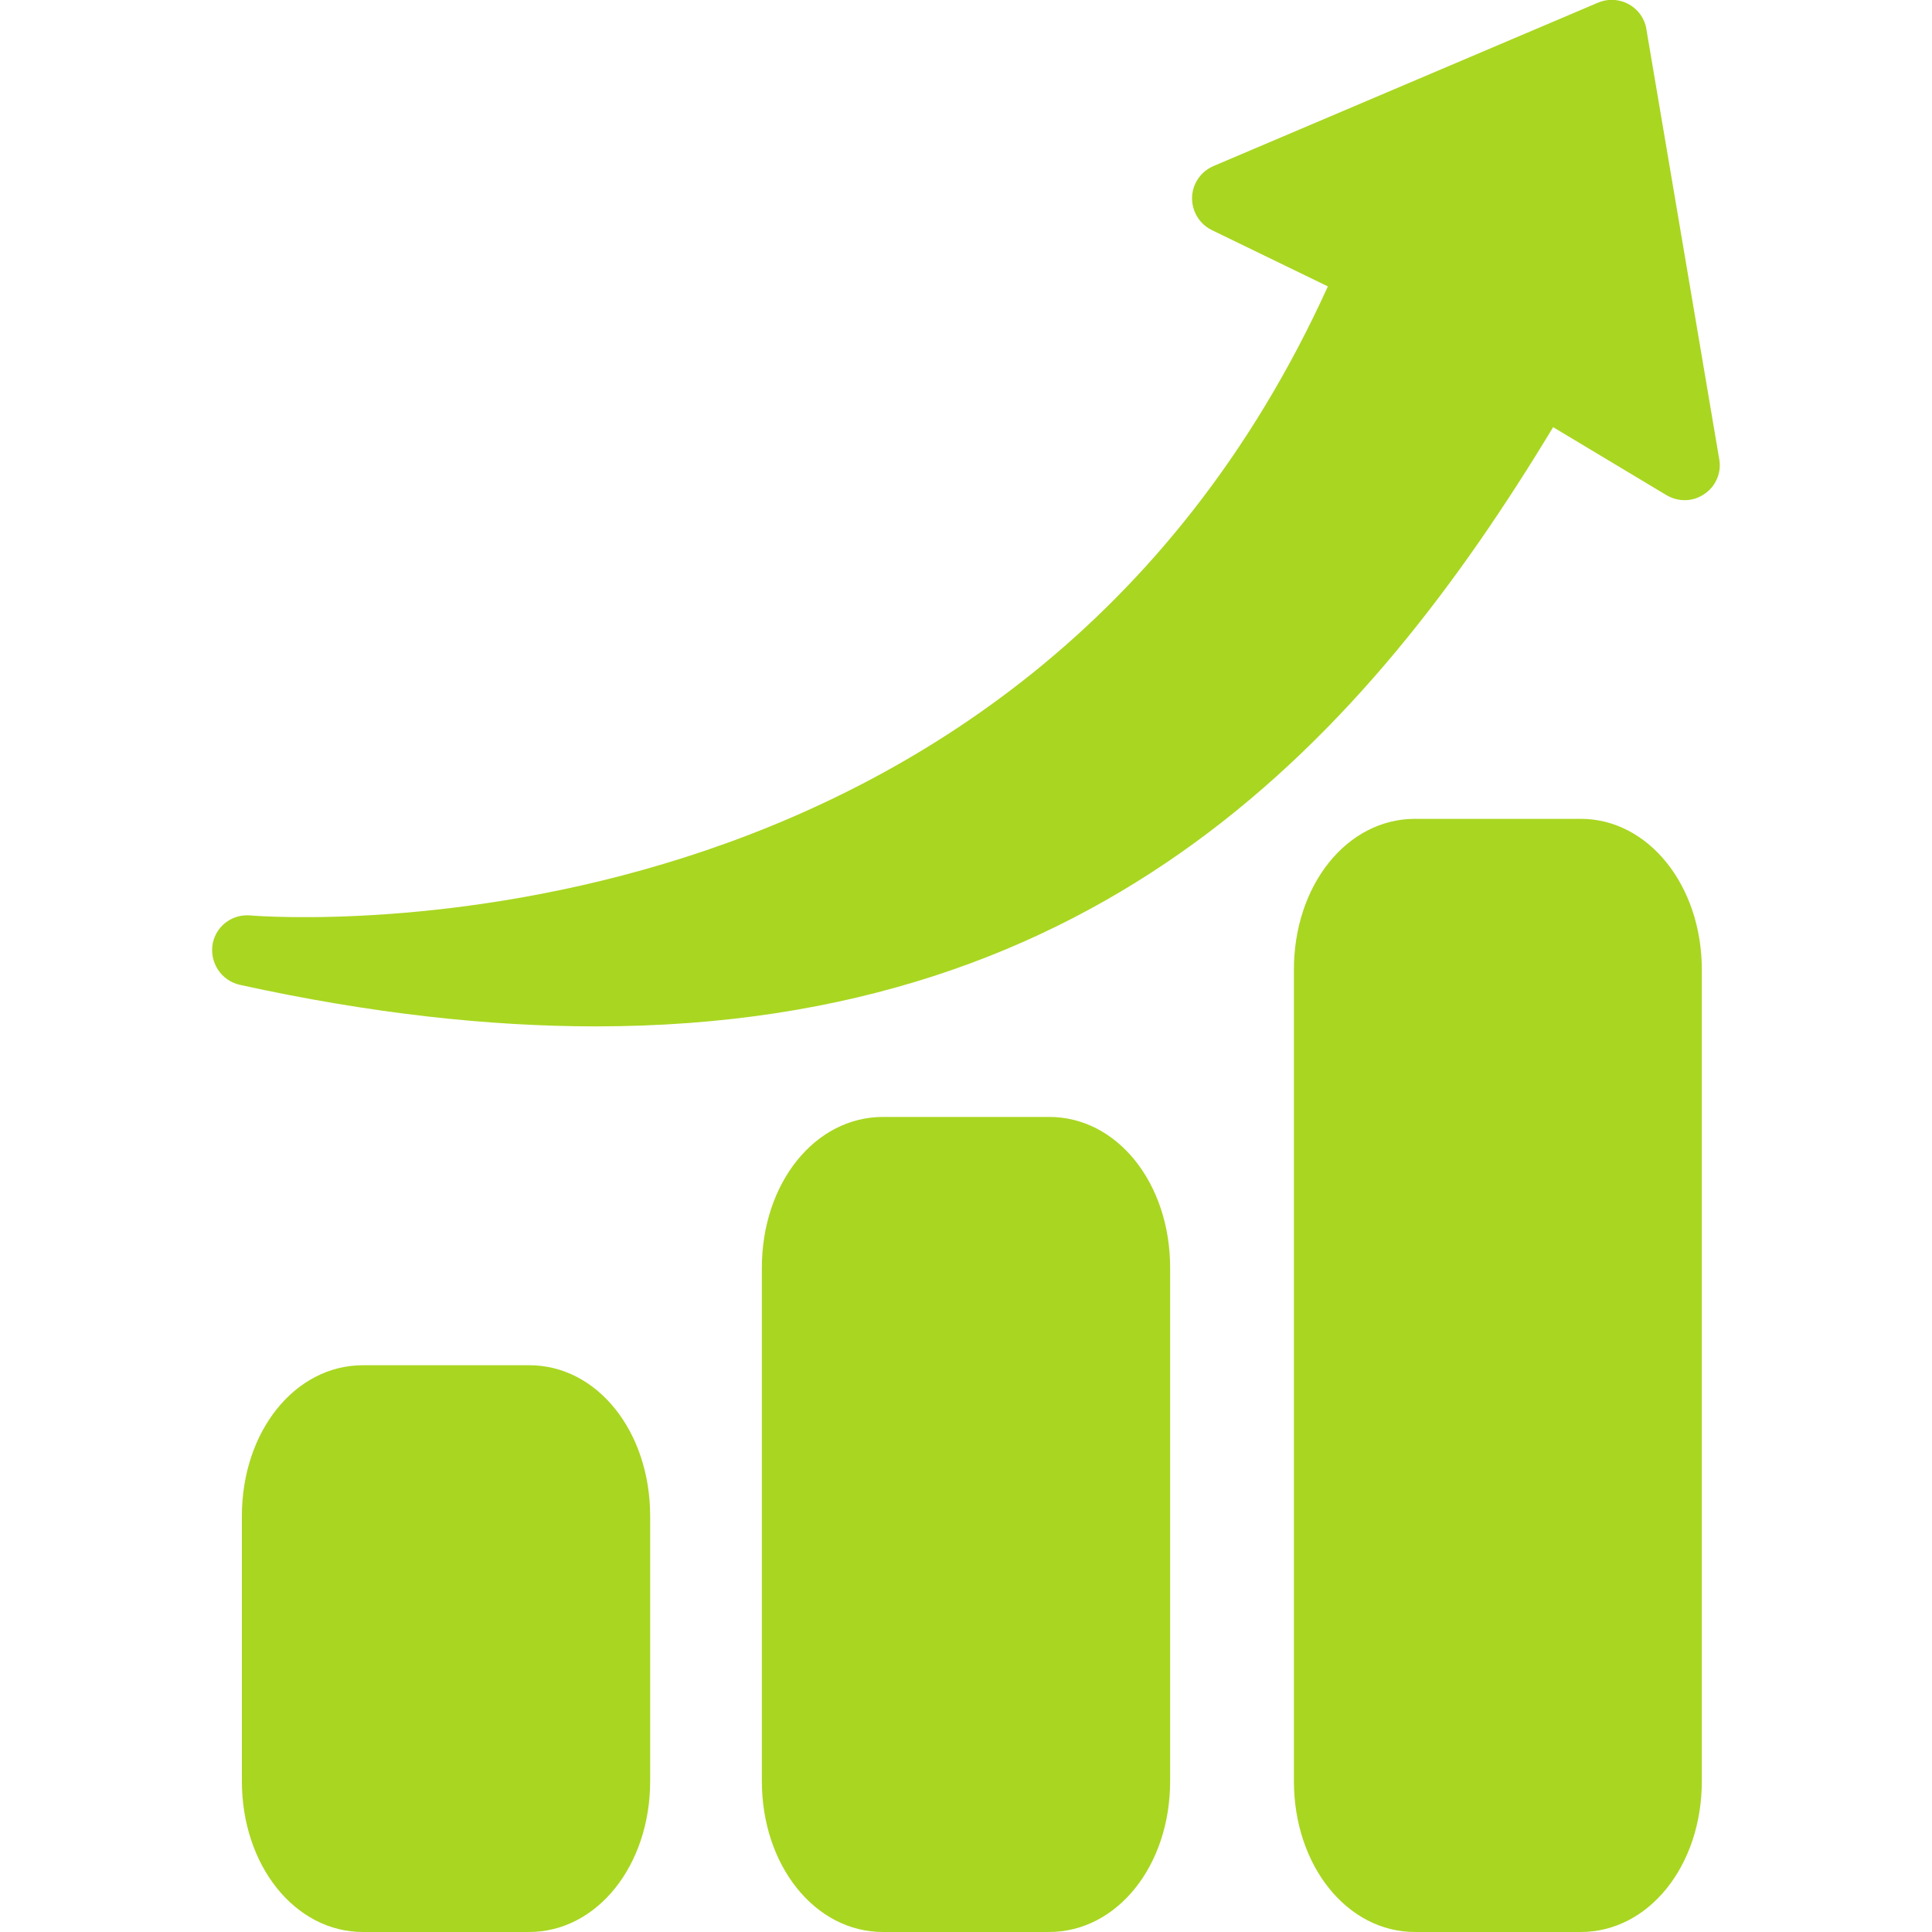 <svg id="Layer_1" enable-background="new 0 0 512 512" height="24" viewBox="0 0 512 512" width="24" xmlns="http://www.w3.org/2000/svg" fill="#a9d621"><g id="increase"><path d="m451 257v215c0 22.5-14.1 40-32.1 40h-43.9c-18 0-32.1-17.6-32.1-40v-215c0-22.5 14.1-40 32.1-40h43.9c17.9 0 32.1 17.6 32.1 40z"/><path d="m451.7 130.9c-3 2.1-6.9 2.2-10.1.3l-30-18c-49.4 81.8-119.1 158.8-253.7 158.8-28.4 0-59.7-3.4-94.3-11-5-1.1-8.2-6-7.2-11.1 1-4.6 5.2-7.7 9.9-7.3 8.4.7 203.6 13.8 285.6-166.7l-30.7-14.9c-4.6-2.2-6.6-7.8-4.4-12.4 1-2.1 2.7-3.7 4.8-4.6l101.9-43.3c4.7-2 10.2.2 12.2 4.9.3.7.5 1.4.6 2.1l19.3 113.9c.7 3.6-.9 7.3-3.9 9.3z"/><path d="m310.1 336v136c0 22.5-14.1 40-32.1 40h-44c-18 0-32.1-17.6-32.1-40v-136c0-22.5 14.1-40 32.1-40h43.9c18.1-.1 32.2 17.5 32.2 40z"/><path d="m172.3 401.8v70.2c0 22.4-14.1 40-32.1 40h-44c-18 0-32.1-17.6-32.1-40v-70.2c0-22.5 14.1-40 32.1-40h43.9c18.1-.1 32.2 17.5 32.2 40z"/></g></svg>